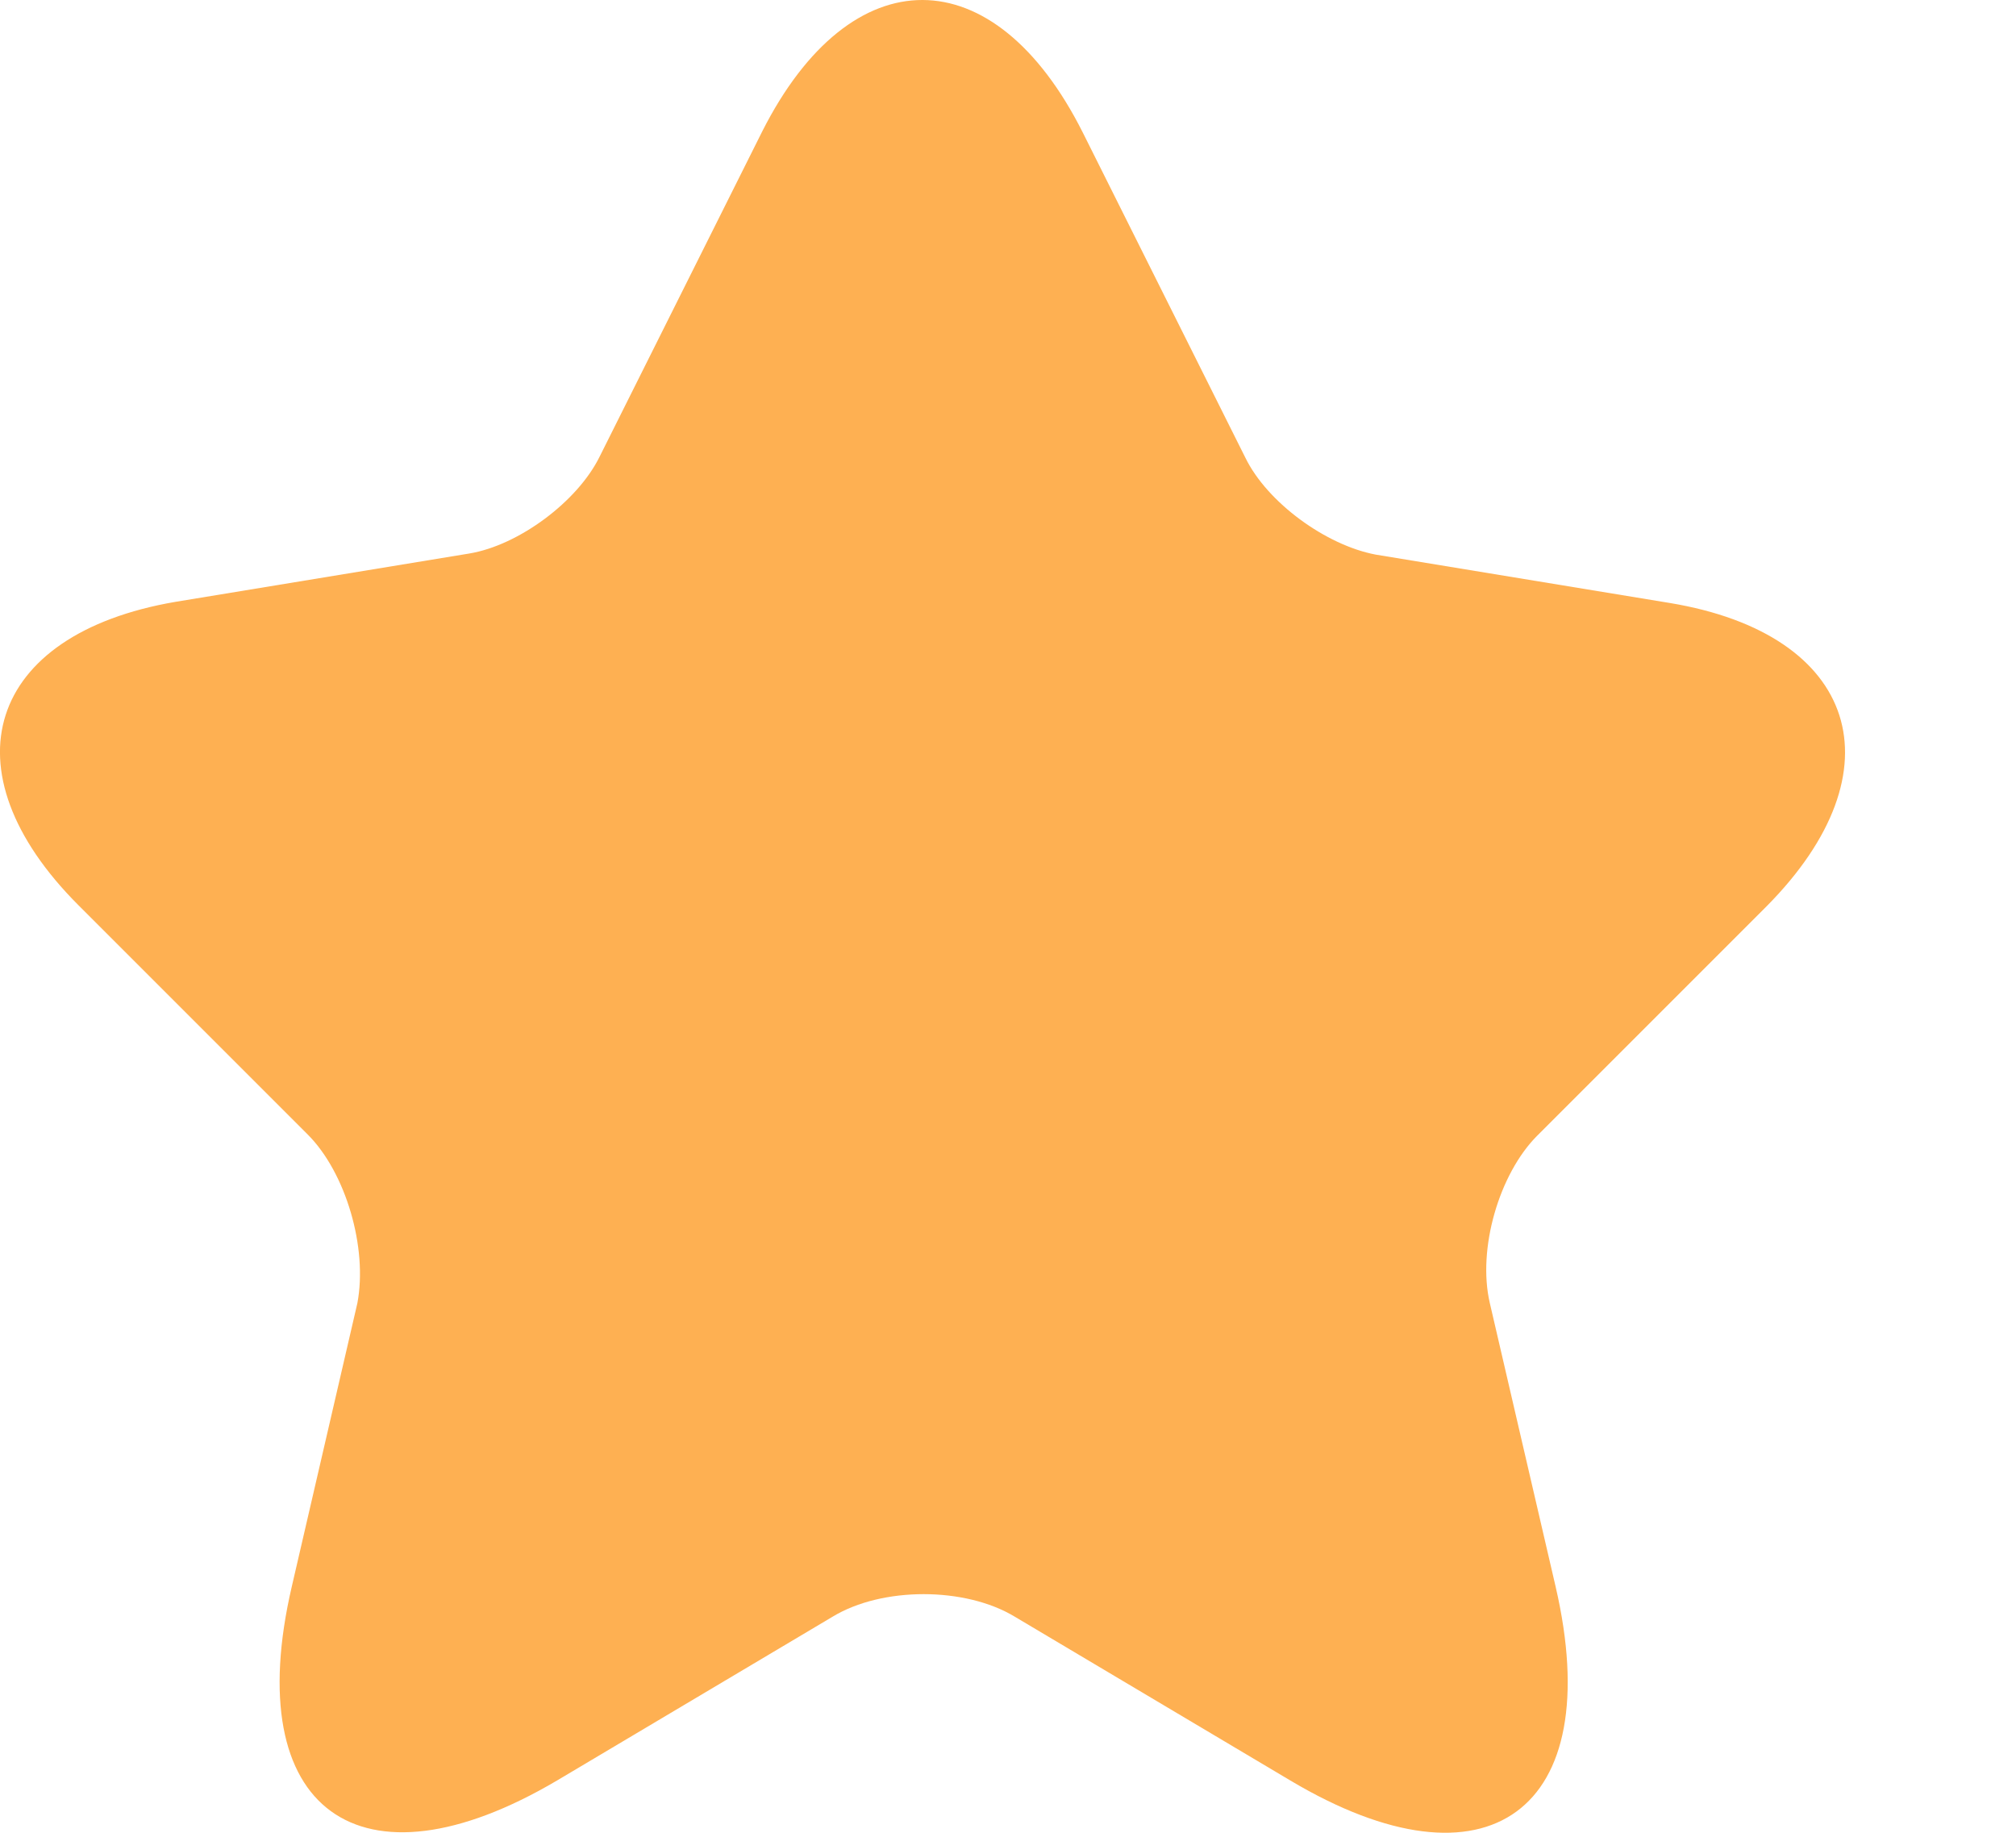 <svg width="11" height="10" viewBox="0 0 11 10" fill="none" xmlns="http://www.w3.org/2000/svg">
<path d="M5.908 0.723L6.795 2.497C6.915 2.743 7.236 2.975 7.506 3.026L9.111 3.29C10.137 3.46 10.376 4.202 9.639 4.945L8.387 6.197C8.18 6.405 8.06 6.814 8.129 7.11L8.488 8.657C8.771 9.878 8.117 10.356 7.041 9.715L5.537 8.821C5.266 8.657 4.813 8.657 4.543 8.821L3.039 9.715C1.963 10.35 1.308 9.878 1.592 8.657L1.95 7.11C2.007 6.808 1.887 6.399 1.68 6.191L0.428 4.939C-0.309 4.202 -0.07 3.46 0.956 3.284L2.561 3.02C2.831 2.975 3.152 2.736 3.272 2.491L4.159 0.717C4.643 -0.24 5.424 -0.24 5.908 0.723Z" fill="#FEB052"/>
</svg>
